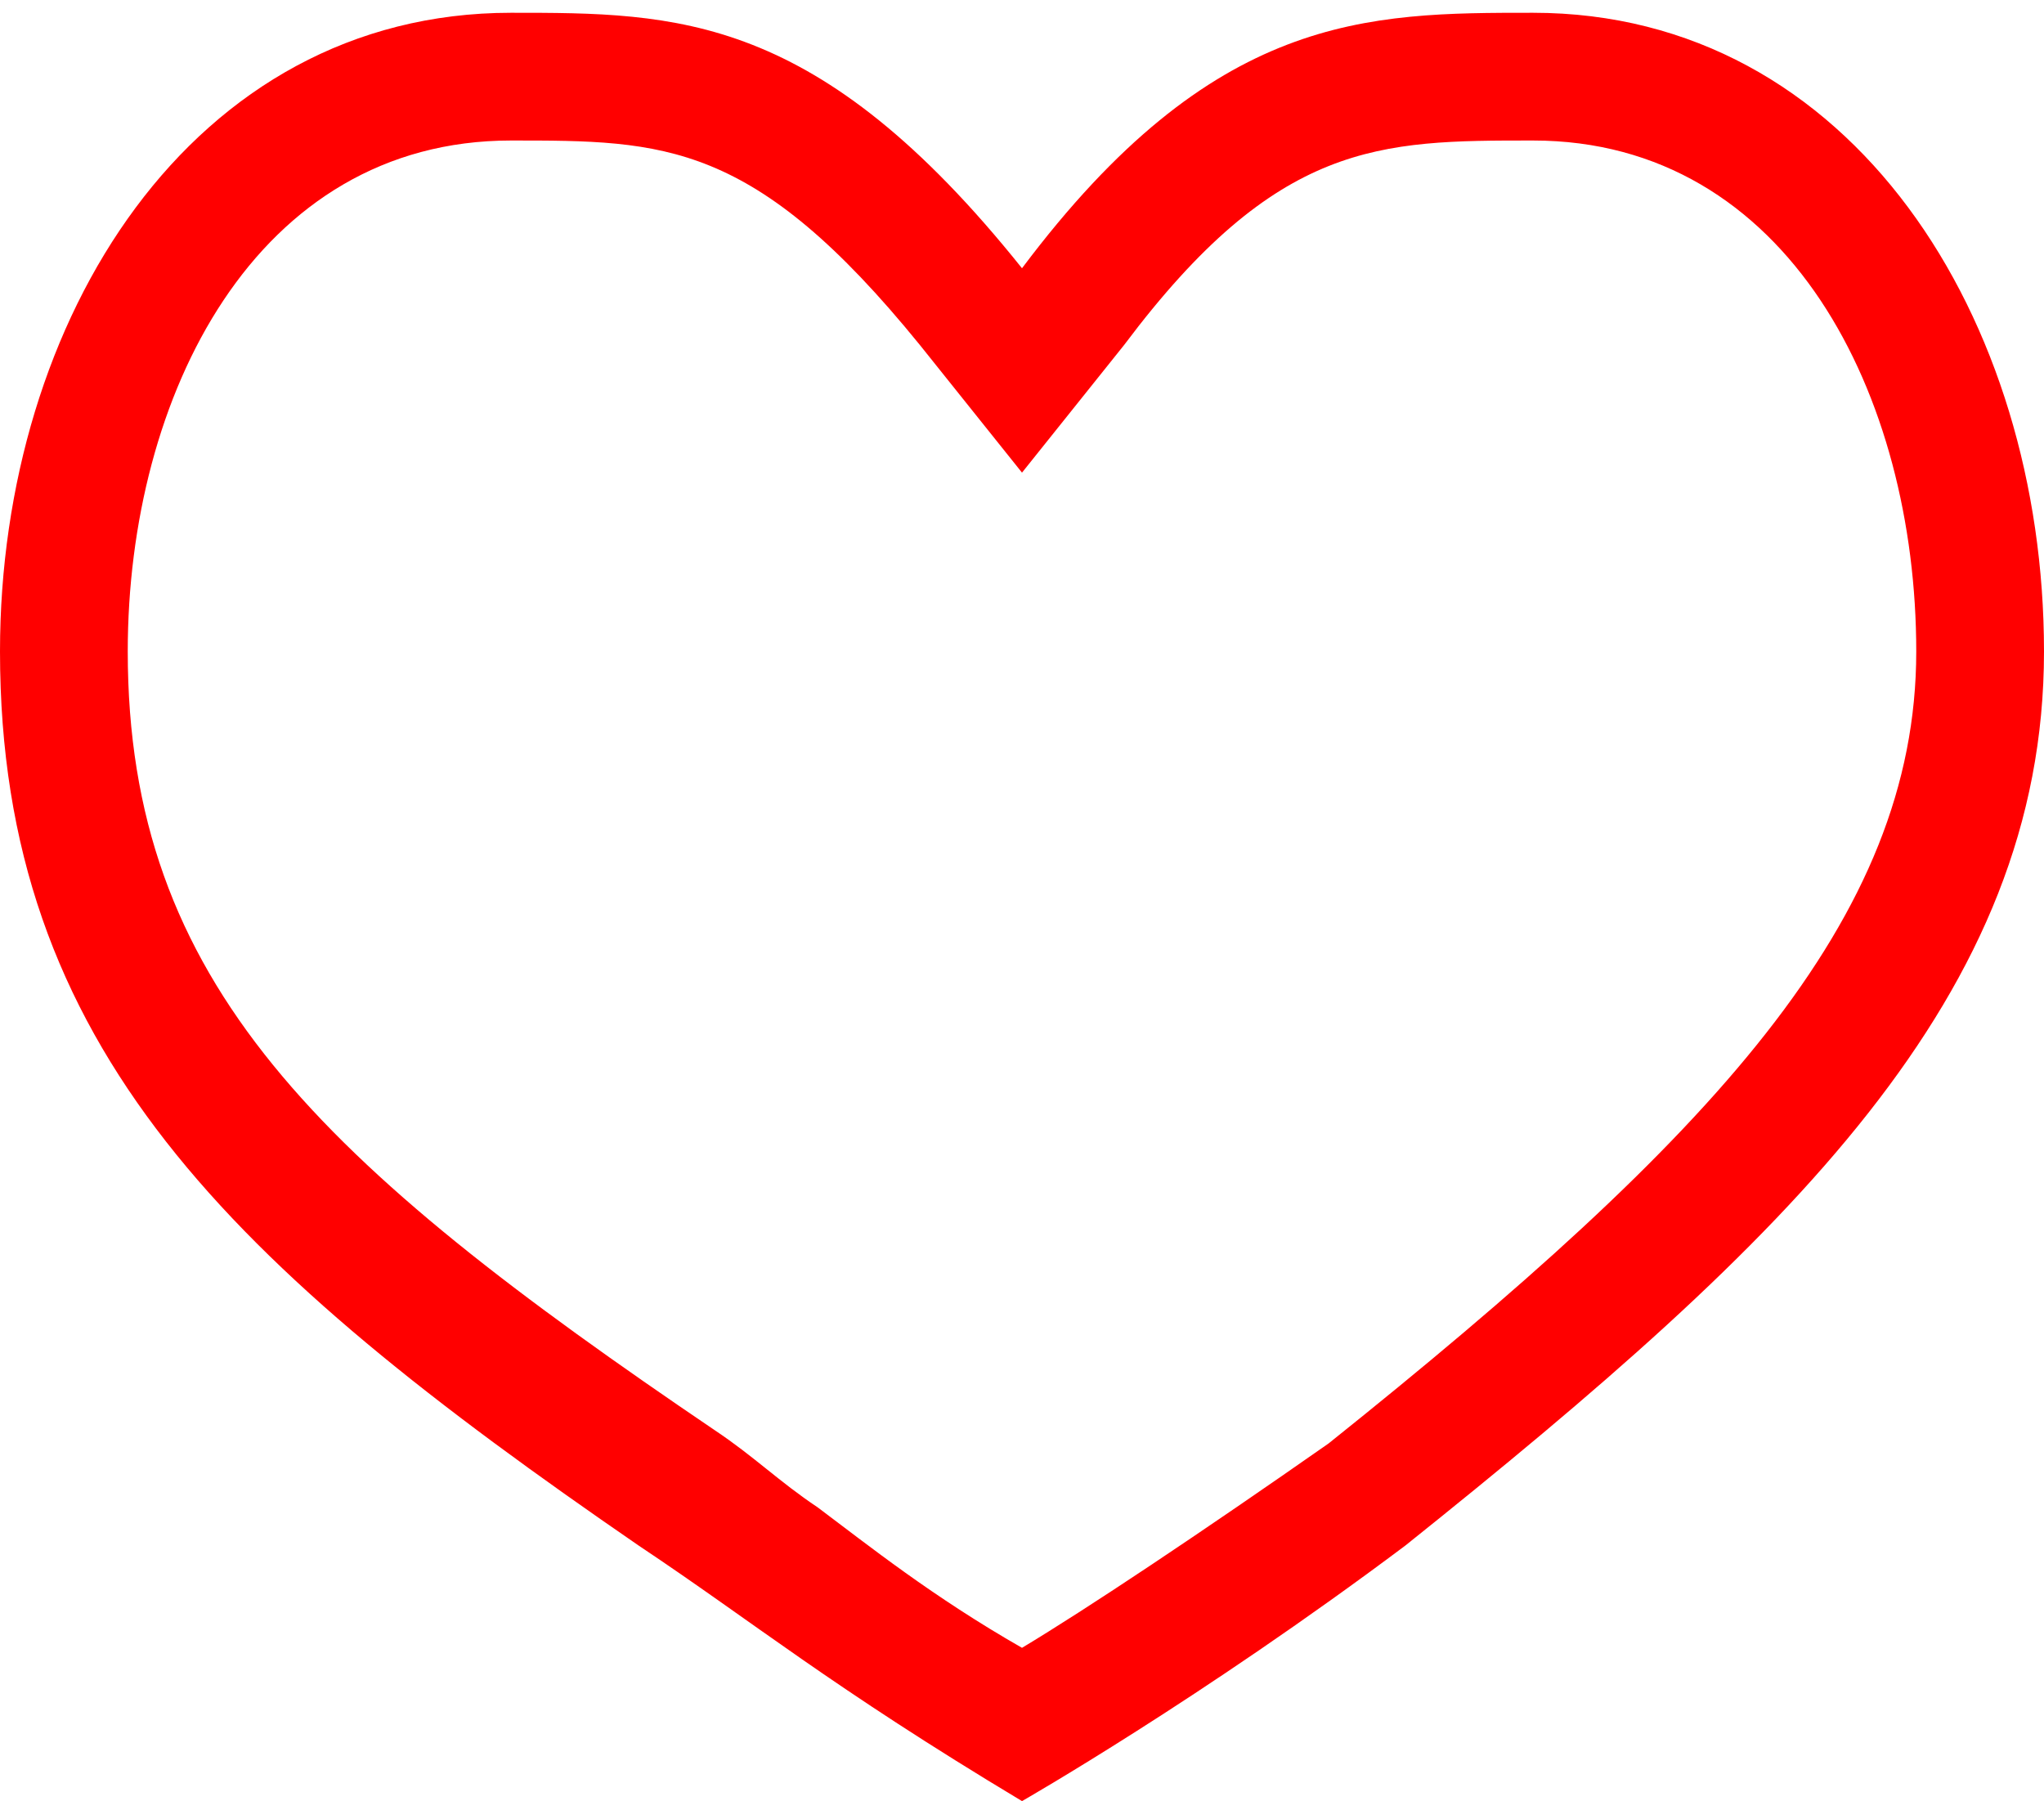<?xml version="1.0" encoding="utf-8"?>
<!-- Generator: Adobe Illustrator 19.2.1, SVG Export Plug-In . SVG Version: 6.00 Build 0)  -->
<svg version="1.1" id="Layer_1" xmlns="http://www.w3.org/2000/svg" xmlns:xlink="http://www.w3.org/1999/xlink" x="0px" y="0px"
	 viewBox="0 0 16 14.1" style="enable-background:new 0 0 16 14.1;" xml:space="preserve">
<style type="text/css">
	.st0{fill:#FF0000;}
</style>
<g>
	<path class="st0" d="M12,1.1c2,0,3,2,3,4c0,2.1-1.6,3.8-4.6,6.2c-1,0.7-1.9,1.3-2.4,1.6c-0.7-0.4-1.2-0.8-1.6-1.1
		c-0.3-0.2-0.5-0.4-0.8-0.6C2.5,9.1,1,7.7,1,5.1c0-2,1-4,3-4c1.2,0,1.9,0,3.2,1.6l0.8,1l0.8-1C10,1.1,10.8,1.1,12,1.1 M12,0.1
		c-1.3,0-2.5,0-4,2c-1.6-2-2.7-2-4-2c-2.5,0-4,2.4-4,5c0,3.1,1.8,4.8,5,7c0.9,0.6,1.5,1.1,3,2c0,0,1.4-0.8,3-2c3-2.4,5-4.3,5-7
		C16,2.5,14.5,0.1,12,0.1L12,0.1z"/>
</g>
</svg>
